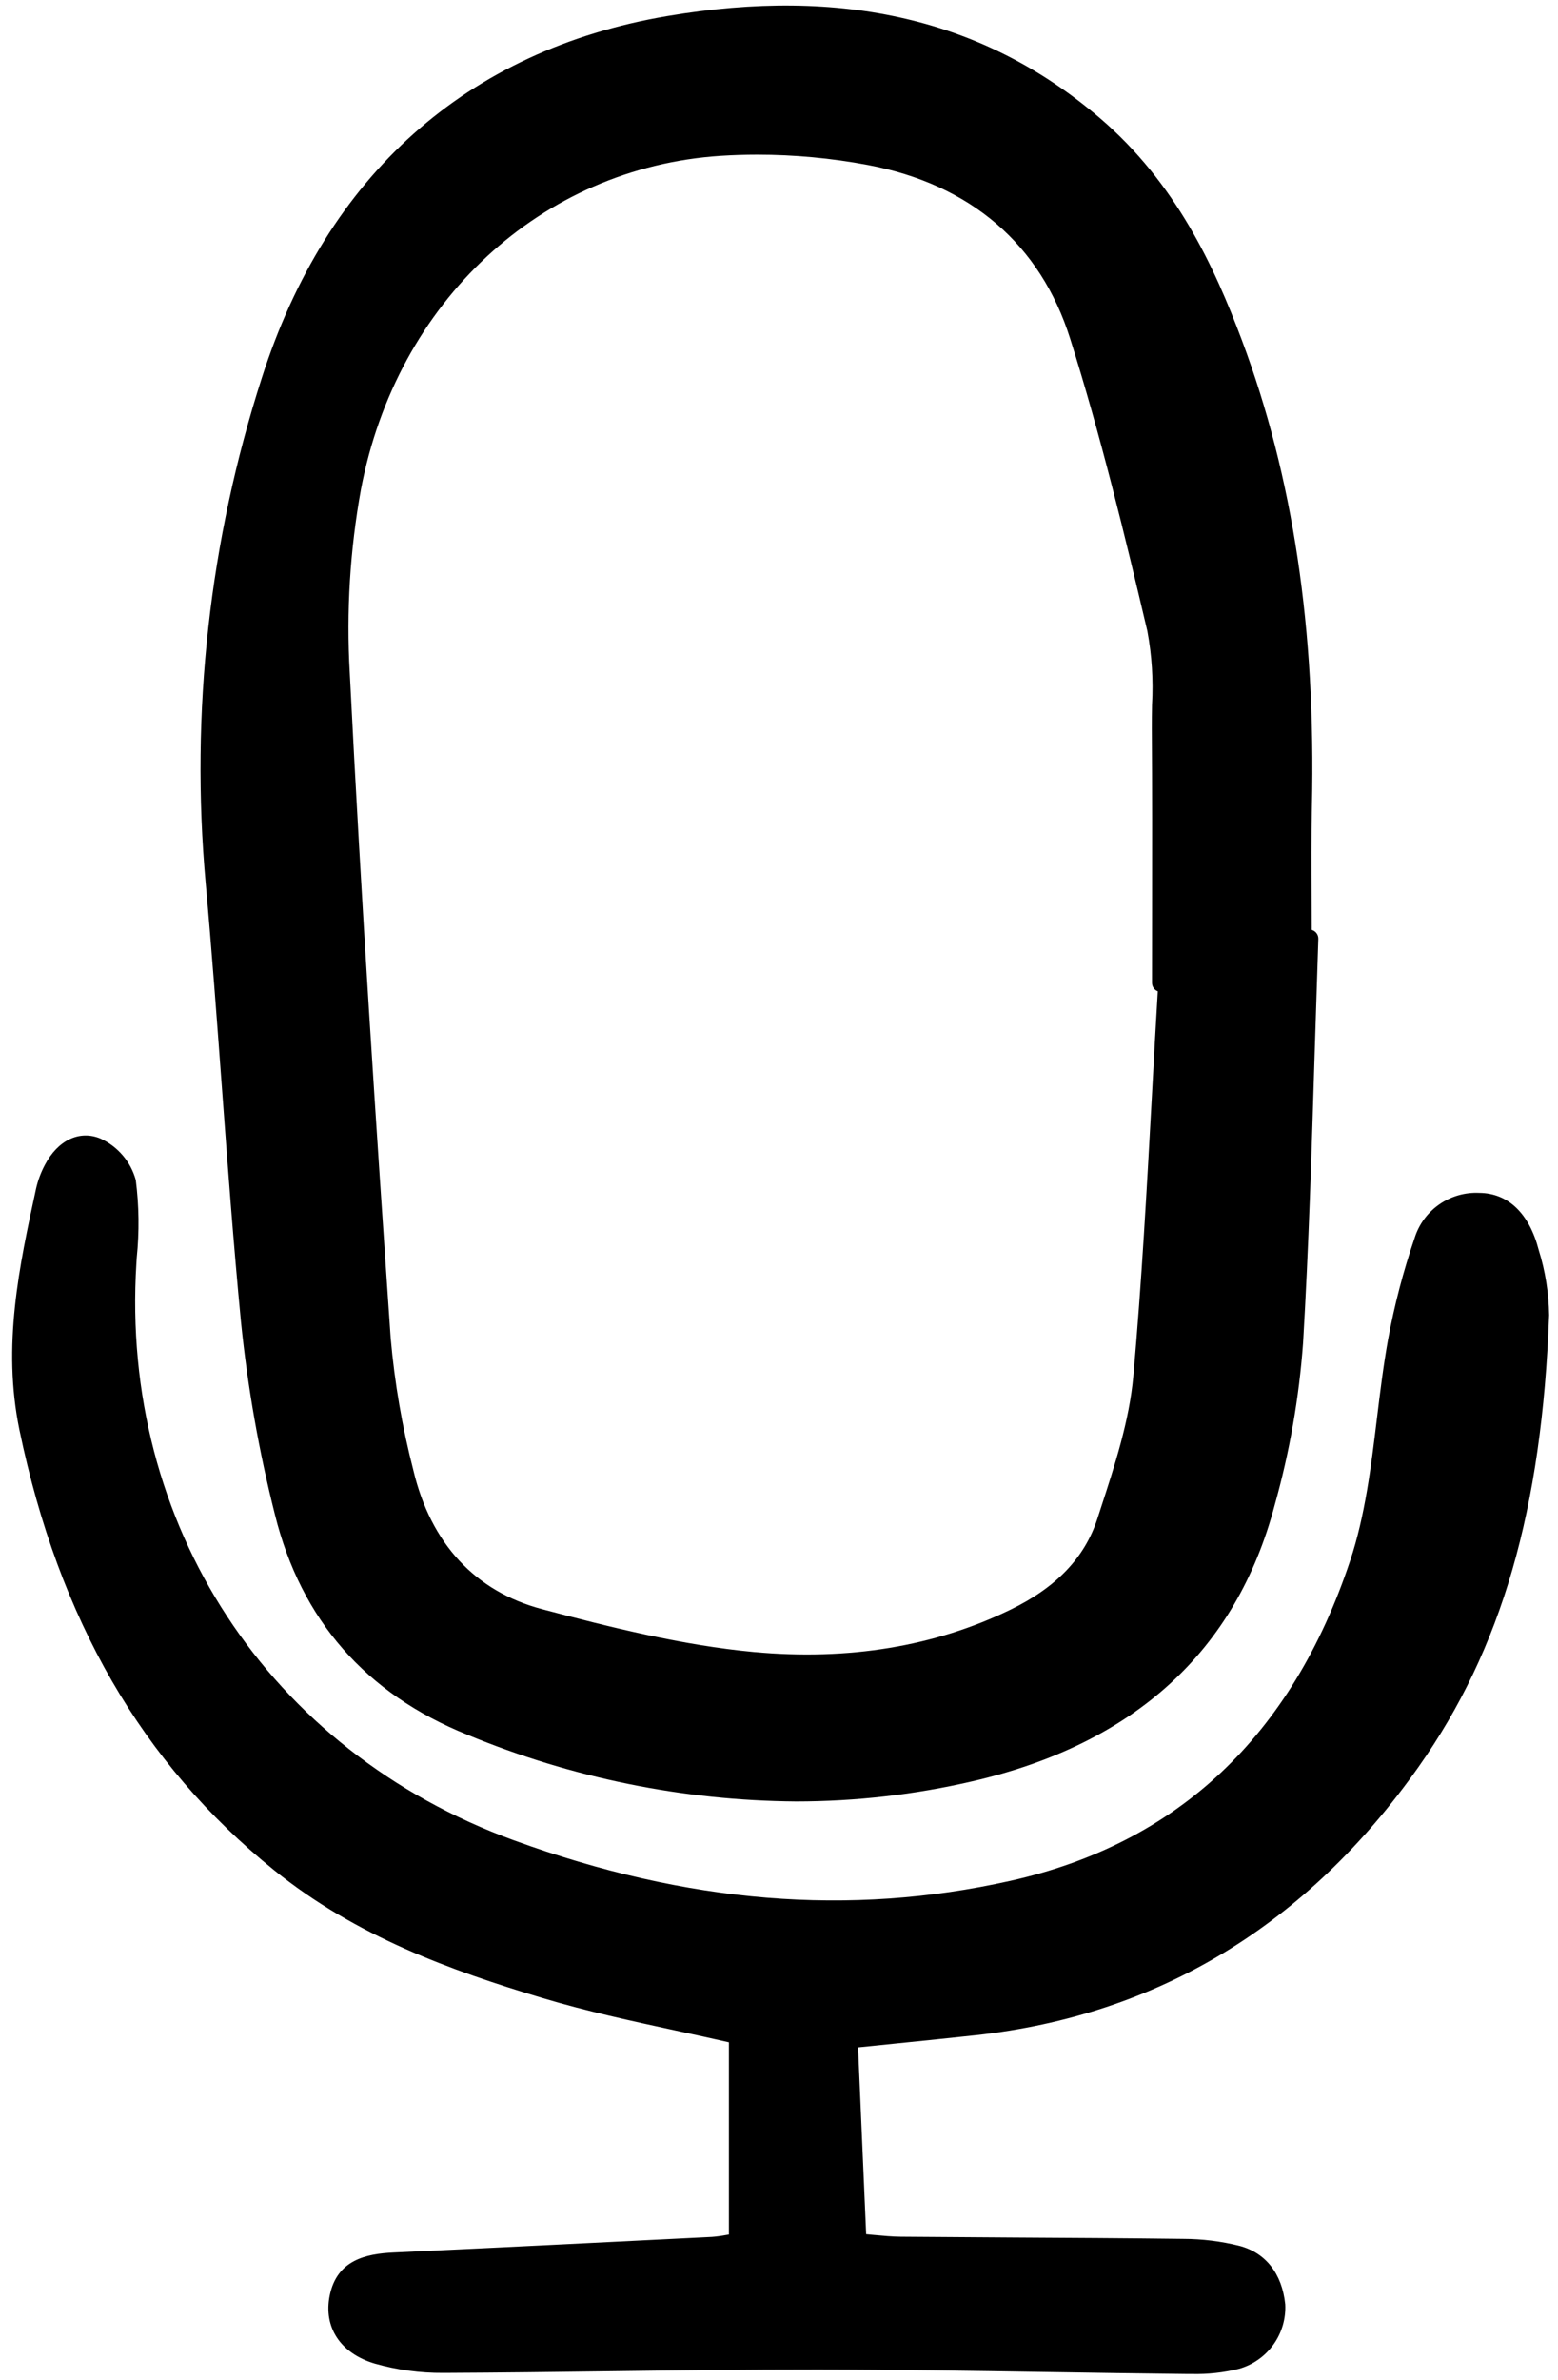 <svg width="114" height="174" viewBox="0 0 114 174" fill="#000000" xmlns="http://www.w3.org/2000/svg">
<g clip-path="url(#clip0)">
<path d="M90.868 24.868C88.854 19.504 86.044 13.378 80.444 8.603C72.026 1.427 61.684 -1.003 48.827 1.175C34.163 3.66 23.905 12.801 19.164 27.609C15.321 39.527 13.922 52.093 15.05 64.56C15.496 69.49 15.867 74.514 16.227 79.373C16.646 85.039 17.079 90.9 17.634 96.655C18.117 101.406 18.948 106.116 20.119 110.747C22.027 118.431 26.765 123.844 34.2 126.834C41.822 129.99 49.985 131.646 58.239 131.711C62.586 131.711 66.918 131.217 71.152 130.237C83.012 127.499 90.453 120.705 93.27 110.045C94.36 106.168 95.056 102.192 95.348 98.177C95.761 91.154 95.98 84.011 96.192 77.096C96.279 74.28 96.37 71.465 96.464 68.65C96.47 68.501 96.425 68.355 96.337 68.236C96.25 68.115 96.124 68.028 95.981 67.987C95.981 67.188 95.977 66.389 95.969 65.59C95.957 63.428 95.944 61.191 95.994 58.999C96.29 46.016 94.614 34.852 90.868 24.868ZM84.298 66.546L84.293 71.859C84.293 71.992 84.334 72.122 84.409 72.232C84.484 72.343 84.591 72.427 84.716 72.476C84.566 74.995 84.423 77.515 84.29 80.034C83.919 86.79 83.536 93.775 82.926 100.619C82.636 103.869 81.567 107.143 80.533 110.309L80.296 111.037C79.372 113.883 77.299 116.052 73.959 117.679C68.417 120.379 62.095 121.422 55.167 120.784C49.948 120.3 44.646 118.973 39.666 117.653C34.777 116.359 31.521 112.852 30.25 107.514C29.431 104.343 28.874 101.11 28.587 97.848C27.523 82.394 26.424 65.802 25.591 49.182C25.333 44.699 25.609 40.2 26.411 35.78C29.016 22.049 39.594 12.249 52.735 11.394C53.615 11.338 54.508 11.309 55.407 11.309C58.121 11.31 60.828 11.562 63.496 12.061C71.01 13.476 76.131 17.867 78.303 24.758C80.537 31.834 82.319 39.202 83.953 46.142C84.284 47.921 84.398 49.733 84.293 51.539C84.284 52.121 84.275 52.699 84.279 53.272C84.308 57.695 84.303 62.195 84.298 66.546Z" />
<path d="M20.043 136.726C26.04 141.572 33.017 144.083 39.662 146.074C42.892 147.045 46.237 147.766 49.472 148.468C50.763 148.747 52.051 149.027 53.334 149.321V163.377L53.134 163.41C52.788 163.476 52.439 163.522 52.088 163.549L51.614 163.573C44.134 163.948 36.401 164.337 28.793 164.689C26.785 164.782 24.66 165.227 24.127 167.824C23.649 170.153 24.912 172.065 27.422 172.81C29.053 173.274 30.743 173.503 32.439 173.491H32.519C36.567 173.474 40.68 173.421 44.659 173.369C49.639 173.304 54.79 173.24 59.847 173.244C65.404 173.249 71.056 173.339 76.522 173.425C79.964 173.479 83.401 173.533 86.841 173.569C86.958 173.569 87.077 173.569 87.198 173.569C88.36 173.598 89.521 173.472 90.649 173.194C91.668 172.906 92.559 172.281 93.176 171.422C93.793 170.564 94.098 169.522 94.042 168.467C93.802 166.221 92.608 164.706 90.681 164.199C89.34 163.866 87.963 163.696 86.581 163.693C82.416 163.641 78.251 163.617 74.087 163.593C71.359 163.577 68.633 163.558 65.909 163.536C65.294 163.531 64.675 163.472 63.954 163.407L63.377 163.353L62.785 149.692L65.433 149.421C67.547 149.206 69.469 149.011 71.39 148.801C84.735 147.345 95.64 140.742 103.802 129.177C109.878 120.567 112.825 110.382 113.349 96.154C113.327 94.541 113.072 92.939 112.591 91.398C111.898 88.717 110.352 87.232 108.239 87.216C107.196 87.166 106.166 87.462 105.31 88.059C104.454 88.654 103.82 89.517 103.509 90.51C102.683 92.927 102.035 95.401 101.57 97.912C101.222 99.837 100.981 101.816 100.748 103.733C100.325 107.215 99.888 110.816 98.793 114.105C94.534 126.912 86.161 134.791 73.906 137.521C62.156 140.136 50.287 139.167 37.616 134.557C19.638 128.014 8.789 111.457 9.979 92.376L10.006 91.944C10.199 90.057 10.175 88.154 9.935 86.273C9.753 85.614 9.43 85.002 8.986 84.48C8.542 83.958 7.99 83.538 7.367 83.251C5.834 82.599 4.227 83.357 3.275 85.187C2.99 85.727 2.776 86.303 2.64 86.898C1.413 92.544 0.145 98.382 1.424 104.557C4.302 118.402 10.389 128.927 20.043 136.726Z" />
</g>
<defs>
<clipPath id="clip0">
<rect width="113" height="174" fill="white" transform="translate(0.777)"/>
</clipPath>
</defs>
</svg>
